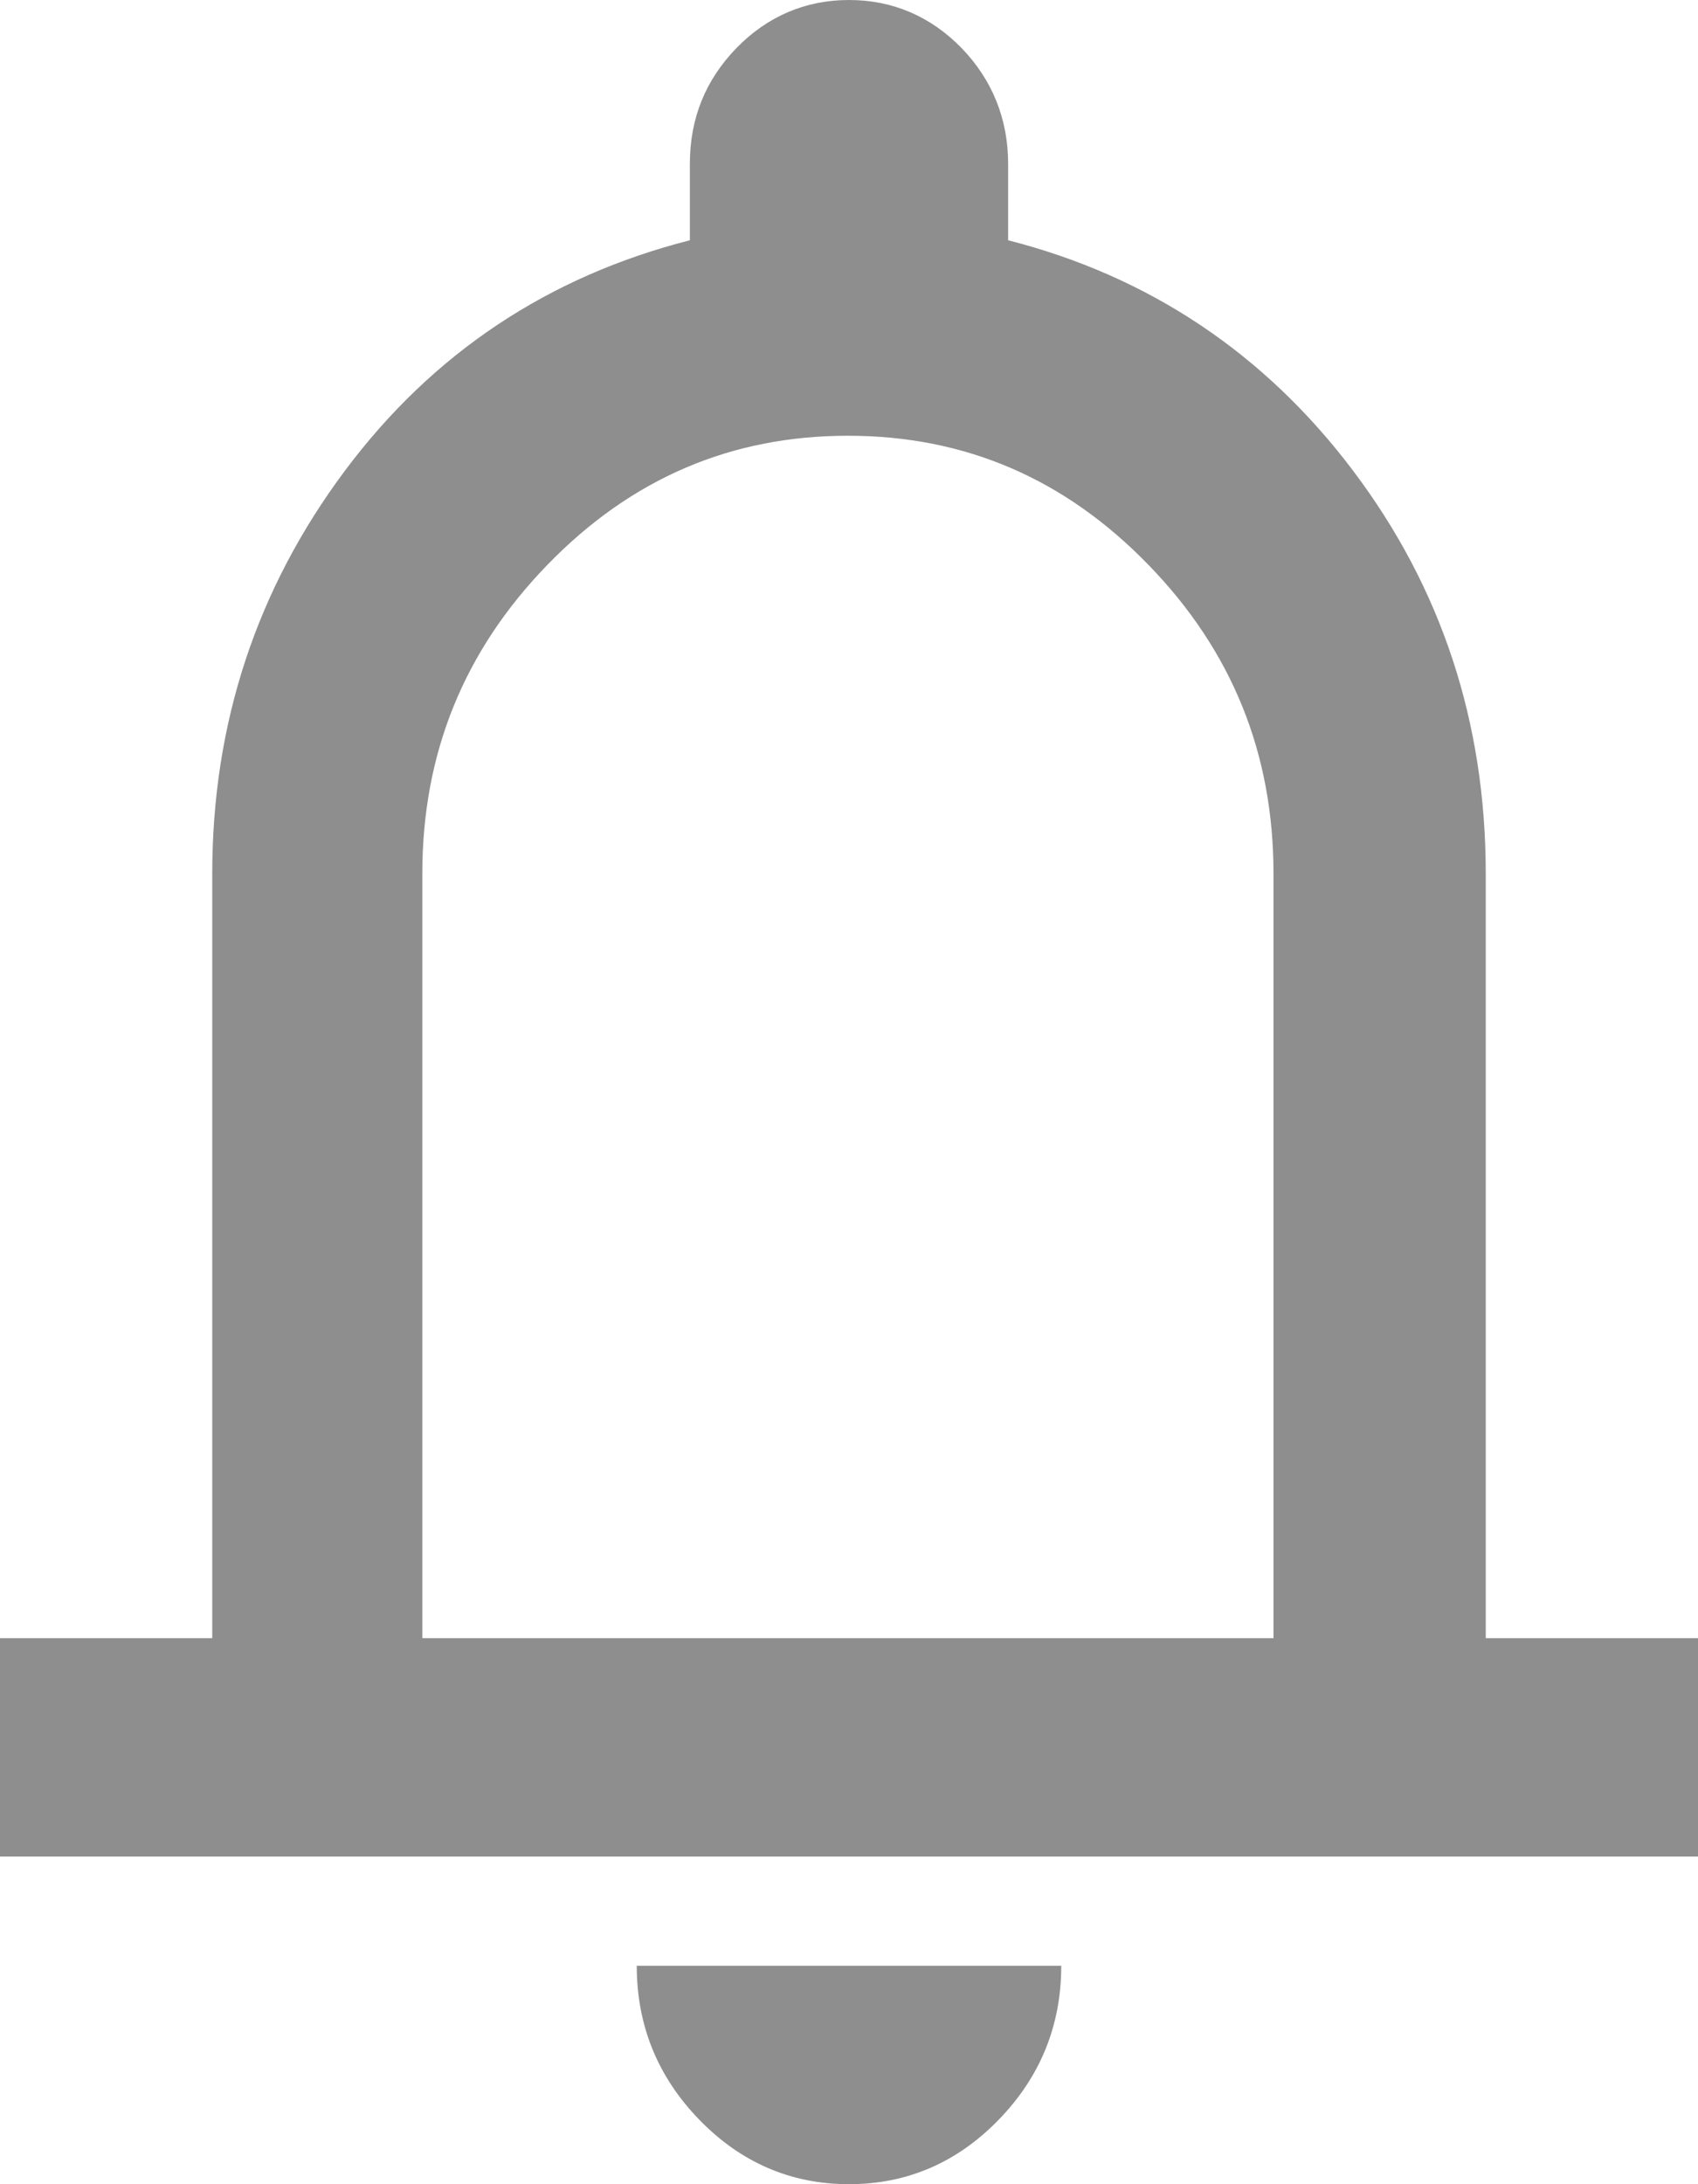 <svg xmlns="http://www.w3.org/2000/svg" width="14" height="18" viewBox="0 0 14 18" fill="none">
  <path d="M0 15.3V13.5H1.75V7.2C1.75 5.958 2.118 4.851 2.844 3.879C3.57 2.907 4.524 2.277 5.688 1.98V1.35C5.688 0.972 5.819 0.657 6.072 0.396C6.326 0.135 6.641 0 7 0C7.359 0 7.674 0.135 7.928 0.396C8.181 0.657 8.312 0.981 8.312 1.35V1.98C9.476 2.277 10.43 2.916 11.156 3.879C11.883 4.842 12.25 5.949 12.25 7.2V13.5H14V15.3H0ZM7 18C6.519 18 6.107 17.82 5.766 17.469C5.425 17.118 5.25 16.695 5.25 16.2H8.75C8.75 16.695 8.575 17.118 8.234 17.469C7.893 17.82 7.481 18 7 18ZM3.5 13.5H10.5V7.2C10.5 6.21 10.159 5.364 9.467 4.653C8.776 3.942 7.954 3.591 6.991 3.591C6.029 3.591 5.206 3.942 4.515 4.653C3.824 5.364 3.482 6.21 3.482 7.2V13.5H3.5Z" fill="#8E8E8E"/>
</svg>